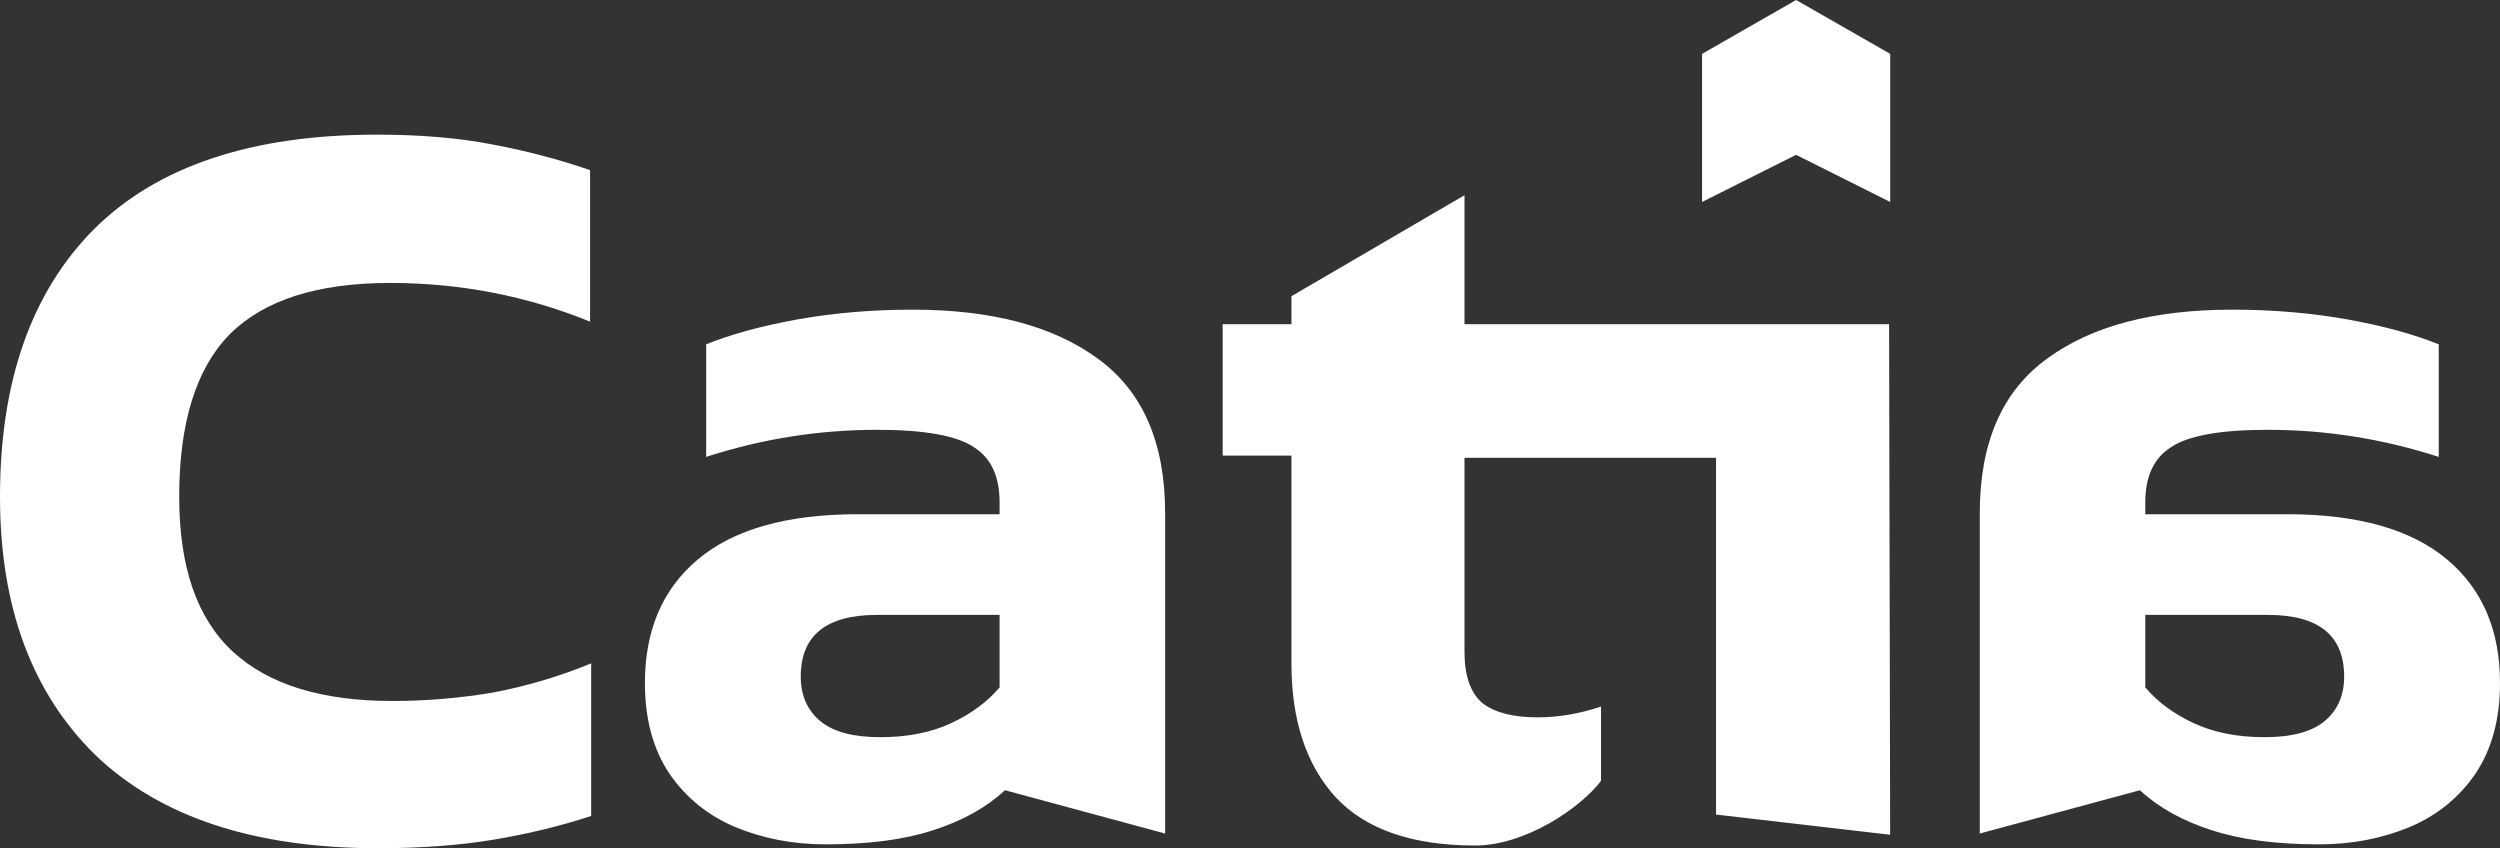 <svg class="w-[74px] lg:w-28" width="112" viewBox="0 0 112 38" fill="none" xmlns="http://www.w3.org/2000/svg"><rect x="0" y="0" width="112" height="38" fill="#333333" stroke="none"/><path fill-rule="evenodd" clip-rule="evenodd" d="M76.253 9.048V2.413L80.466 0L84.68 2.413V9.048L80.466 6.936L76.253 9.048ZM32.937 37.051C34.189 37.568 35.537 37.827 36.982 37.827C38.908 37.827 40.513 37.617 41.797 37.196C43.113 36.776 44.189 36.178 45.023 35.402L52.198 37.342V22.989C52.198 19.821 51.187 17.51 49.164 16.055C47.174 14.6 44.413 13.873 40.882 13.873C39.084 13.873 37.367 14.018 35.73 14.309C34.125 14.6 32.76 14.972 31.637 15.425V20.468C34.141 19.659 36.693 19.255 39.293 19.255C41.412 19.255 42.856 19.514 43.627 20.031C44.397 20.516 44.782 21.34 44.782 22.504V23.038H38.426C35.248 23.038 32.856 23.716 31.251 25.074C29.678 26.399 28.892 28.242 28.892 30.602C28.892 32.218 29.261 33.576 30 34.675C30.738 35.742 31.717 36.534 32.937 37.051ZM42.616 32.396C41.717 32.816 40.657 33.026 39.438 33.026C38.218 33.026 37.319 32.784 36.741 32.299C36.163 31.814 35.874 31.151 35.874 30.311C35.874 28.468 37.014 27.547 39.293 27.547H44.782V30.796C44.237 31.442 43.514 31.976 42.616 32.396ZM107.955 37.051C106.703 37.568 105.355 37.827 103.91 37.827C101.984 37.827 100.379 37.617 99.095 37.196C97.779 36.776 96.703 36.178 95.869 35.402L88.694 37.342V22.989C88.694 19.821 89.705 17.51 91.728 16.055C93.718 14.6 96.479 13.873 100.01 13.873C101.808 13.873 103.525 14.018 105.162 14.309C106.767 14.6 108.132 14.972 109.255 15.425V20.468C106.751 19.659 104.199 19.255 101.599 19.255C99.48 19.255 98.036 19.514 97.265 20.031C96.495 20.516 96.109 21.34 96.109 22.504V23.038H102.466C105.644 23.038 108.035 23.716 109.64 25.074C111.214 26.399 112 28.242 112 30.602C112 32.218 111.631 33.576 110.892 34.675C110.154 35.742 109.175 36.534 107.955 37.051ZM98.276 32.396C99.175 32.816 100.235 33.026 101.454 33.026C102.674 33.026 103.573 32.784 104.151 32.299C104.729 31.814 105.018 31.151 105.018 30.311C105.018 28.468 103.878 27.547 101.599 27.547H96.109V30.796C96.655 31.442 97.377 31.976 98.276 32.396ZM76.879 36.492V20.508H70.81L70.81 20.508H65.609V29.194C65.609 30.287 65.882 31.059 66.428 31.51C66.974 31.928 67.793 32.137 68.884 32.137C69.815 32.137 70.762 31.976 71.725 31.655V34.984C70.81 36.191 68.338 37.879 66.091 37.879C63.266 37.879 61.179 37.156 59.831 35.708C58.515 34.26 57.857 32.266 57.857 29.724V20.412H54.775V14.524H57.857V13.27L65.609 8.746V14.524H71.071V14.524H84.631L84.679 37.397L76.879 36.492ZM4.308 33.859C7.213 36.62 11.423 38 16.938 38C18.864 38 20.593 37.872 22.127 37.615C23.661 37.358 25.113 37.005 26.484 36.556V29.719C25.081 30.297 23.629 30.73 22.127 31.019C20.626 31.276 19.108 31.404 17.575 31.404C14.409 31.404 12.026 30.666 10.427 29.189C8.828 27.713 8.028 25.402 8.028 22.257C8.028 18.951 8.779 16.527 10.28 14.987C11.814 13.446 14.213 12.676 17.477 12.676C20.61 12.676 23.596 13.254 26.435 14.409V7.621C25.032 7.139 23.563 6.754 22.029 6.465C20.528 6.176 18.815 6.032 16.889 6.032C11.276 6.032 7.049 7.444 4.21 10.268C1.403 13.093 0 17.089 0 22.257C0 27.2 1.436 31.067 4.308 33.859Z" fill="white"></path></svg>